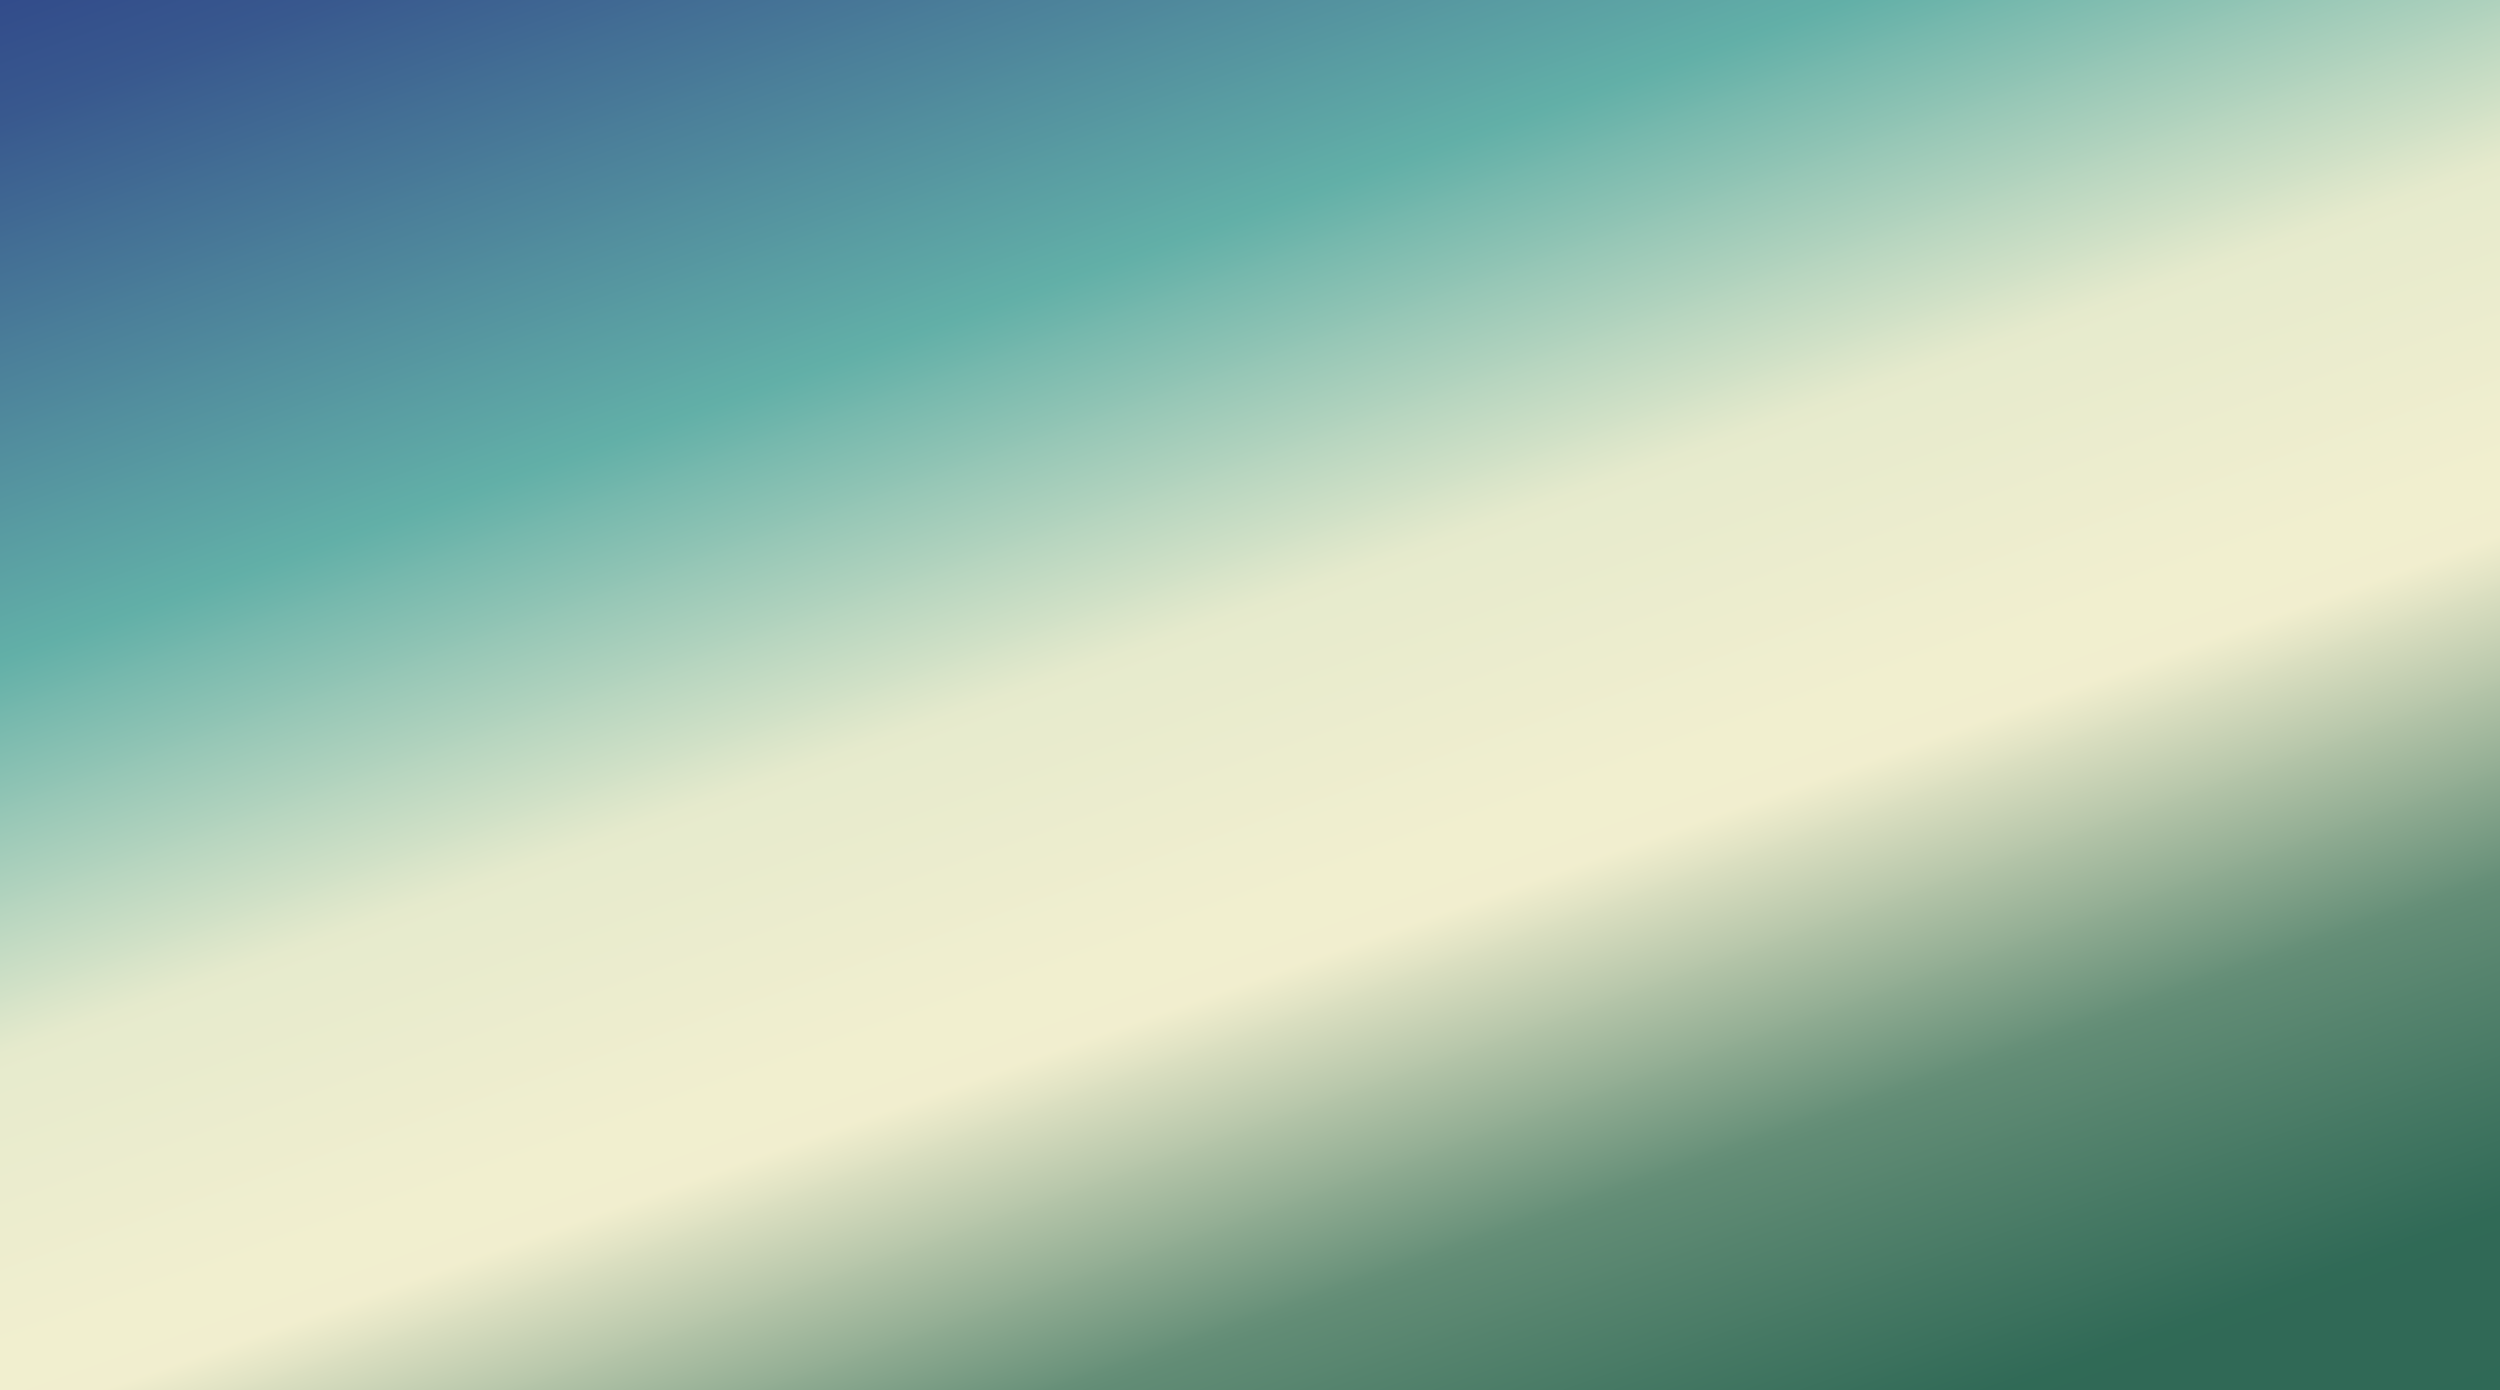 <?xml version="1.0" encoding="UTF-8" standalone="no"?>
<svg
   xmlns:dc="http://purl.org/dc/elements/1.1/"
   xmlns:cc="http://creativecommons.org/ns#"
   xmlns:rdf="http://www.w3.org/1999/02/22-rdf-syntax-ns#"
   xmlns:svg="http://www.w3.org/2000/svg"
   xmlns="http://www.w3.org/2000/svg"
   xmlns:sodipodi="http://sodipodi.sourceforge.net/DTD/sodipodi-0.dtd"
   xmlns:inkscape="http://www.inkscape.org/namespaces/inkscape"
   inkscape:version="1.0beta2 (2b71d25, 2019-12-03)"
   sodipodi:docname="rdm4k.svg"
   id="svg2234"
   version="1.2"
   viewBox="0 0 3828 2129"
   height="2129pt"
   width="3828pt">
  <rect x="0" y="0" width="3828" height="2129" fill="#333333" stroke="none"/>
  <sodipodi:namedview
     inkscape:current-layer="svg2234"
     inkscape:window-maximized="0"
     inkscape:window-y="23"
     inkscape:window-x="0"
     inkscape:cy="1419.3333"
     inkscape:cx="2552"
     inkscape:zoom="0.086660404"
     showgrid="false"
     id="namedview2236"
     inkscape:window-height="454"
     inkscape:window-width="640"
     inkscape:pageshadow="2"
     inkscape:pageopacity="0"
     guidetolerance="10"
     gridtolerance="10"
     objecttolerance="10"
     borderopacity="1"
     inkscape:document-rotation="0"
     bordercolor="#666666"
     pagecolor="#ffffff" />
  <defs
     id="defs2229">
    <linearGradient
       gradientTransform="matrix(1,0,0,-1,0,2129)"
       y2="-16.242"
       x2="3782.446"
       y1="3083.55"
       x1="2677.235"
       gradientUnits="userSpaceOnUse"
       id="linear0">
      <stop
         id="stop1794"
         style="stop-color:rgb(19.652%,29.715%,54.332%);stop-opacity:1;"
         offset="0" />
      <stop
         id="stop1796"
         style="stop-color:rgb(19.832%,30.081%,54.437%);stop-opacity:1;"
         offset="0.004" />
      <stop
         id="stop1798"
         style="stop-color:rgb(20.012%,30.449%,54.543%);stop-opacity:1;"
         offset="0.008" />
      <stop
         id="stop1800"
         style="stop-color:rgb(20.192%,30.815%,54.646%);stop-opacity:1;"
         offset="0.012" />
      <stop
         id="stop1802"
         style="stop-color:rgb(20.372%,31.183%,54.752%);stop-opacity:1;"
         offset="0.016" />
      <stop
         id="stop1804"
         style="stop-color:rgb(20.552%,31.549%,54.857%);stop-opacity:1;"
         offset="0.02" />
      <stop
         id="stop1806"
         style="stop-color:rgb(20.732%,31.917%,54.962%);stop-opacity:1;"
         offset="0.023" />
      <stop
         id="stop1808"
         style="stop-color:rgb(20.912%,32.283%,55.066%);stop-opacity:1;"
         offset="0.027" />
      <stop
         id="stop1810"
         style="stop-color:rgb(21.092%,32.651%,55.171%);stop-opacity:1;"
         offset="0.031" />
      <stop
         id="stop1812"
         style="stop-color:rgb(21.272%,33.017%,55.275%);stop-opacity:1;"
         offset="0.035" />
      <stop
         id="stop1814"
         style="stop-color:rgb(21.452%,33.385%,55.38%);stop-opacity:1;"
         offset="0.039" />
      <stop
         id="stop1816"
         style="stop-color:rgb(21.632%,33.752%,55.486%);stop-opacity:1;"
         offset="0.043" />
      <stop
         id="stop1818"
         style="stop-color:rgb(21.812%,34.12%,55.591%);stop-opacity:1;"
         offset="0.047" />
      <stop
         id="stop1820"
         style="stop-color:rgb(22.035%,34.581%,55.724%);stop-opacity:1;"
         offset="0.051" />
      <stop
         id="stop1822"
         style="stop-color:rgb(22.26%,35.043%,55.858%);stop-opacity:1;"
         offset="0.055" />
      <stop
         id="stop1824"
         style="stop-color:rgb(22.528%,35.605%,56.021%);stop-opacity:1;"
         offset="0.059" />
      <stop
         id="stop1826"
         style="stop-color:rgb(22.797%,36.168%,56.186%);stop-opacity:1;"
         offset="0.062" />
      <stop
         id="stop1828"
         style="stop-color:rgb(23.065%,36.729%,56.349%);stop-opacity:1;"
         offset="0.066" />
      <stop
         id="stop1830"
         style="stop-color:rgb(23.335%,37.292%,56.514%);stop-opacity:1;"
         offset="0.07" />
      <stop
         id="stop1832"
         style="stop-color:rgb(23.604%,37.856%,56.677%);stop-opacity:1;"
         offset="0.074" />
      <stop
         id="stop1834"
         style="stop-color:rgb(23.872%,38.419%,56.842%);stop-opacity:1;"
         offset="0.078" />
      <stop
         id="stop1836"
         style="stop-color:rgb(24.141%,38.98%,57.005%);stop-opacity:1;"
         offset="0.082" />
      <stop
         id="stop1838"
         style="stop-color:rgb(24.411%,39.543%,57.17%);stop-opacity:1;"
         offset="0.086" />
      <stop
         id="stop1840"
         style="stop-color:rgb(24.68%,40.105%,57.333%);stop-opacity:1;"
         offset="0.09" />
      <stop
         id="stop1842"
         style="stop-color:rgb(24.95%,40.668%,57.498%);stop-opacity:1;"
         offset="0.094" />
      <stop
         id="stop1844"
         style="stop-color:rgb(25.218%,41.231%,57.661%);stop-opacity:1;"
         offset="0.098" />
      <stop
         id="stop1846"
         style="stop-color:rgb(25.487%,41.794%,57.826%);stop-opacity:1;"
         offset="0.102" />
      <stop
         id="stop1848"
         style="stop-color:rgb(25.755%,42.355%,57.99%);stop-opacity:1;"
         offset="0.105" />
      <stop
         id="stop1850"
         style="stop-color:rgb(26.025%,42.918%,58.154%);stop-opacity:1;"
         offset="0.109" />
      <stop
         id="stop1852"
         style="stop-color:rgb(26.294%,43.48%,58.318%);stop-opacity:1;"
         offset="0.113" />
      <stop
         id="stop1854"
         style="stop-color:rgb(26.562%,44.043%,58.482%);stop-opacity:1;"
         offset="0.117" />
      <stop
         id="stop1856"
         style="stop-color:rgb(26.831%,44.606%,58.646%);stop-opacity:1;"
         offset="0.121" />
      <stop
         id="stop1858"
         style="stop-color:rgb(27.101%,45.169%,58.81%);stop-opacity:1;"
         offset="0.125" />
      <stop
         id="stop1860"
         style="stop-color:rgb(27.37%,45.731%,58.974%);stop-opacity:1;"
         offset="0.129" />
      <stop
         id="stop1862"
         style="stop-color:rgb(27.638%,46.294%,59.138%);stop-opacity:1;"
         offset="0.133" />
      <stop
         id="stop1864"
         style="stop-color:rgb(27.907%,46.857%,59.302%);stop-opacity:1;"
         offset="0.137" />
      <stop
         id="stop1866"
         style="stop-color:rgb(28.177%,47.42%,59.467%);stop-opacity:1;"
         offset="0.141" />
      <stop
         id="stop1868"
         style="stop-color:rgb(28.445%,47.981%,59.63%);stop-opacity:1;"
         offset="0.145" />
      <stop
         id="stop1870"
         style="stop-color:rgb(28.714%,48.544%,59.795%);stop-opacity:1;"
         offset="0.148" />
      <stop
         id="stop1872"
         style="stop-color:rgb(28.983%,49.106%,59.958%);stop-opacity:1;"
         offset="0.152" />
      <stop
         id="stop1874"
         style="stop-color:rgb(29.253%,49.669%,60.123%);stop-opacity:1;"
         offset="0.156" />
      <stop
         id="stop1876"
         style="stop-color:rgb(29.521%,50.232%,60.286%);stop-opacity:1;"
         offset="0.16" />
      <stop
         id="stop1878"
         style="stop-color:rgb(29.791%,50.795%,60.451%);stop-opacity:1;"
         offset="0.164" />
      <stop
         id="stop1880"
         style="stop-color:rgb(30.06%,51.357%,60.614%);stop-opacity:1;"
         offset="0.168" />
      <stop
         id="stop1882"
         style="stop-color:rgb(30.328%,51.92%,60.779%);stop-opacity:1;"
         offset="0.172" />
      <stop
         id="stop1884"
         style="stop-color:rgb(30.597%,52.481%,60.942%);stop-opacity:1;"
         offset="0.176" />
      <stop
         id="stop1886"
         style="stop-color:rgb(30.867%,53.044%,61.105%);stop-opacity:1;"
         offset="0.18" />
      <stop
         id="stop1888"
         style="stop-color:rgb(31.136%,53.607%,61.269%);stop-opacity:1;"
         offset="0.184" />
      <stop
         id="stop1890"
         style="stop-color:rgb(31.404%,54.17%,61.433%);stop-opacity:1;"
         offset="0.188" />
      <stop
         id="stop1892"
         style="stop-color:rgb(31.673%,54.732%,61.597%);stop-opacity:1;"
         offset="0.191" />
      <stop
         id="stop1894"
         style="stop-color:rgb(31.943%,55.295%,61.761%);stop-opacity:1;"
         offset="0.195" />
      <stop
         id="stop1896"
         style="stop-color:rgb(32.211%,55.858%,61.925%);stop-opacity:1;"
         offset="0.199" />
      <stop
         id="stop1898"
         style="stop-color:rgb(32.48%,56.421%,62.09%);stop-opacity:1;"
         offset="0.203" />
      <stop
         id="stop1900"
         style="stop-color:rgb(32.748%,56.982%,62.253%);stop-opacity:1;"
         offset="0.207" />
      <stop
         id="stop1902"
         style="stop-color:rgb(33.018%,57.545%,62.418%);stop-opacity:1;"
         offset="0.211" />
      <stop
         id="stop1904"
         style="stop-color:rgb(33.287%,58.107%,62.581%);stop-opacity:1;"
         offset="0.215" />
      <stop
         id="stop1906"
         style="stop-color:rgb(33.556%,58.67%,62.746%);stop-opacity:1;"
         offset="0.219" />
      <stop
         id="stop1908"
         style="stop-color:rgb(33.824%,59.233%,62.909%);stop-opacity:1;"
         offset="0.223" />
      <stop
         id="stop1910"
         style="stop-color:rgb(34.094%,59.796%,63.074%);stop-opacity:1;"
         offset="0.227" />
      <stop
         id="stop1912"
         style="stop-color:rgb(34.363%,60.358%,63.237%);stop-opacity:1;"
         offset="0.23" />
      <stop
         id="stop1914"
         style="stop-color:rgb(34.633%,60.921%,63.402%);stop-opacity:1;"
         offset="0.234" />
      <stop
         id="stop1916"
         style="stop-color:rgb(34.901%,61.482%,63.565%);stop-opacity:1;"
         offset="0.238" />
      <stop
         id="stop1918"
         style="stop-color:rgb(35.17%,62.045%,63.73%);stop-opacity:1;"
         offset="0.242" />
      <stop
         id="stop1920"
         style="stop-color:rgb(35.439%,62.608%,63.893%);stop-opacity:1;"
         offset="0.246" />
      <stop
         id="stop1922"
         style="stop-color:rgb(35.709%,63.171%,64.058%);stop-opacity:1;"
         offset="0.25" />
      <stop
         id="stop1924"
         style="stop-color:rgb(35.977%,63.733%,64.221%);stop-opacity:1;"
         offset="0.254" />
      <stop
         id="stop1926"
         style="stop-color:rgb(36.246%,64.296%,64.386%);stop-opacity:1;"
         offset="0.258" />
      <stop
         id="stop1928"
         style="stop-color:rgb(36.514%,64.857%,64.549%);stop-opacity:1;"
         offset="0.262" />
      <stop
         id="stop1930"
         style="stop-color:rgb(36.784%,65.421%,64.714%);stop-opacity:1;"
         offset="0.266" />
      <stop
         id="stop1932"
         style="stop-color:rgb(37.053%,65.984%,64.877%);stop-opacity:1;"
         offset="0.27" />
      <stop
         id="stop1934"
         style="stop-color:rgb(37.321%,66.547%,65.042%);stop-opacity:1;"
         offset="0.273" />
      <stop
         id="stop1936"
         style="stop-color:rgb(37.59%,67.108%,65.205%);stop-opacity:1;"
         offset="0.277" />
      <stop
         id="stop1938"
         style="stop-color:rgb(37.86%,67.671%,65.37%);stop-opacity:1;"
         offset="0.281" />
      <stop
         id="stop1940"
         style="stop-color:rgb(38.129%,68.234%,65.533%);stop-opacity:1;"
         offset="0.285" />
      <stop
         id="stop1942"
         style="stop-color:rgb(38.399%,68.797%,65.698%);stop-opacity:1;"
         offset="0.289" />
      <stop
         id="stop1944"
         style="stop-color:rgb(39.56%,69.315%,66.022%);stop-opacity:1;"
         offset="0.293" />
      <stop
         id="stop1946"
         style="stop-color:rgb(40.723%,69.832%,66.347%);stop-opacity:1;"
         offset="0.297" />
      <stop
         id="stop1948"
         style="stop-color:rgb(41.887%,70.349%,66.672%);stop-opacity:1;"
         offset="0.301" />
      <stop
         id="stop1950"
         style="stop-color:rgb(43.051%,70.866%,66.997%);stop-opacity:1;"
         offset="0.305" />
      <stop
         id="stop1952"
         style="stop-color:rgb(44.215%,71.384%,67.32%);stop-opacity:1;"
         offset="0.309" />
      <stop
         id="stop1954"
         style="stop-color:rgb(45.38%,71.901%,67.645%);stop-opacity:1;"
         offset="0.312" />
      <stop
         id="stop1956"
         style="stop-color:rgb(46.544%,72.418%,67.97%);stop-opacity:1;"
         offset="0.316" />
      <stop
         id="stop1958"
         style="stop-color:rgb(47.71%,72.935%,68.295%);stop-opacity:1;"
         offset="0.32" />
      <stop
         id="stop1960"
         style="stop-color:rgb(48.874%,73.453%,68.62%);stop-opacity:1;"
         offset="0.324" />
      <stop
         id="stop1962"
         style="stop-color:rgb(50.038%,73.97%,68.945%);stop-opacity:1;"
         offset="0.328" />
      <stop
         id="stop1964"
         style="stop-color:rgb(51.202%,74.487%,69.269%);stop-opacity:1;"
         offset="0.332" />
      <stop
         id="stop1966"
         style="stop-color:rgb(52.367%,75.005%,69.594%);stop-opacity:1;"
         offset="0.336" />
      <stop
         id="stop1968"
         style="stop-color:rgb(53.531%,75.522%,69.919%);stop-opacity:1;"
         offset="0.34" />
      <stop
         id="stop1970"
         style="stop-color:rgb(54.695%,76.039%,70.244%);stop-opacity:1;"
         offset="0.344" />
      <stop
         id="stop1972"
         style="stop-color:rgb(55.859%,76.556%,70.567%);stop-opacity:1;"
         offset="0.348" />
      <stop
         id="stop1974"
         style="stop-color:rgb(57.024%,77.074%,70.892%);stop-opacity:1;"
         offset="0.352" />
      <stop
         id="stop1976"
         style="stop-color:rgb(58.188%,77.591%,71.217%);stop-opacity:1;"
         offset="0.355" />
      <stop
         id="stop1978"
         style="stop-color:rgb(59.354%,78.108%,71.542%);stop-opacity:1;"
         offset="0.359" />
      <stop
         id="stop1980"
         style="stop-color:rgb(60.518%,78.625%,71.866%);stop-opacity:1;"
         offset="0.363" />
      <stop
         id="stop1982"
         style="stop-color:rgb(61.682%,79.143%,72.191%);stop-opacity:1;"
         offset="0.367" />
      <stop
         id="stop1984"
         style="stop-color:rgb(62.846%,79.66%,72.516%);stop-opacity:1;"
         offset="0.371" />
      <stop
         id="stop1986"
         style="stop-color:rgb(64.011%,80.177%,72.841%);stop-opacity:1;"
         offset="0.375" />
      <stop
         id="stop1988"
         style="stop-color:rgb(65.175%,80.695%,73.166%);stop-opacity:1;"
         offset="0.379" />
      <stop
         id="stop1990"
         style="stop-color:rgb(66.339%,81.212%,73.491%);stop-opacity:1;"
         offset="0.383" />
      <stop
         id="stop1992"
         style="stop-color:rgb(67.503%,81.729%,73.814%);stop-opacity:1;"
         offset="0.387" />
      <stop
         id="stop1994"
         style="stop-color:rgb(68.668%,82.246%,74.139%);stop-opacity:1;"
         offset="0.391" />
      <stop
         id="stop1996"
         style="stop-color:rgb(69.832%,82.764%,74.464%);stop-opacity:1;"
         offset="0.395" />
      <stop
         id="stop1998"
         style="stop-color:rgb(70.998%,83.281%,74.789%);stop-opacity:1;"
         offset="0.398" />
      <stop
         id="stop2000"
         style="stop-color:rgb(72.162%,83.797%,75.113%);stop-opacity:1;"
         offset="0.402" />
      <stop
         id="stop2002"
         style="stop-color:rgb(73.326%,84.314%,75.438%);stop-opacity:1;"
         offset="0.406" />
      <stop
         id="stop2004"
         style="stop-color:rgb(74.49%,84.831%,75.763%);stop-opacity:1;"
         offset="0.41" />
      <stop
         id="stop2006"
         style="stop-color:rgb(75.655%,85.349%,76.088%);stop-opacity:1;"
         offset="0.414" />
      <stop
         id="stop2008"
         style="stop-color:rgb(76.819%,85.866%,76.411%);stop-opacity:1;"
         offset="0.418" />
      <stop
         id="stop2010"
         style="stop-color:rgb(77.983%,86.383%,76.736%);stop-opacity:1;"
         offset="0.422" />
      <stop
         id="stop2012"
         style="stop-color:rgb(79.147%,86.9%,77.061%);stop-opacity:1;"
         offset="0.426" />
      <stop
         id="stop2014"
         style="stop-color:rgb(80.312%,87.418%,77.386%);stop-opacity:1;"
         offset="0.43" />
      <stop
         id="stop2016"
         style="stop-color:rgb(81.476%,87.935%,77.711%);stop-opacity:1;"
         offset="0.434" />
      <stop
         id="stop2018"
         style="stop-color:rgb(82.642%,88.452%,78.036%);stop-opacity:1;"
         offset="0.438" />
      <stop
         id="stop2020"
         style="stop-color:rgb(83.806%,88.969%,78.36%);stop-opacity:1;"
         offset="0.441" />
      <stop
         id="stop2022"
         style="stop-color:rgb(84.97%,89.487%,78.685%);stop-opacity:1;"
         offset="0.445" />
      <stop
         id="stop2024"
         style="stop-color:rgb(86.134%,90.004%,79.01%);stop-opacity:1;"
         offset="0.449" />
      <stop
         id="stop2026"
         style="stop-color:rgb(87.299%,90.521%,79.335%);stop-opacity:1;"
         offset="0.453" />
      <stop
         id="stop2028"
         style="stop-color:rgb(88.463%,91.039%,79.659%);stop-opacity:1;"
         offset="0.457" />
      <stop
         id="stop2030"
         style="stop-color:rgb(89.627%,91.556%,79.984%);stop-opacity:1;"
         offset="0.461" />
      <stop
         id="stop2032"
         style="stop-color:rgb(90.099%,91.763%,80.115%);stop-opacity:1;"
         offset="0.465" />
      <stop
         id="stop2034"
         style="stop-color:rgb(90.57%,91.972%,80.246%);stop-opacity:1;"
         offset="0.469" />
      <stop
         id="stop2036"
         style="stop-color:rgb(90.698%,92.026%,80.28%);stop-opacity:1;"
         offset="0.477" />
      <stop
         id="stop2038"
         style="stop-color:rgb(90.955%,92.133%,80.348%);stop-opacity:1;"
         offset="0.484" />
      <stop
         id="stop2040"
         style="stop-color:rgb(91.209%,92.241%,80.417%);stop-opacity:1;"
         offset="0.492" />
      <stop
         id="stop2042"
         style="stop-color:rgb(91.466%,92.349%,80.486%);stop-opacity:1;"
         offset="0.5" />
      <stop
         id="stop2044"
         style="stop-color:rgb(91.722%,92.458%,80.554%);stop-opacity:1;"
         offset="0.508" />
      <stop
         id="stop2046"
         style="stop-color:rgb(91.977%,92.566%,80.623%);stop-opacity:1;"
         offset="0.516" />
      <stop
         id="stop2048"
         style="stop-color:rgb(92.233%,92.674%,80.693%);stop-opacity:1;"
         offset="0.523" />
      <stop
         id="stop2050"
         style="stop-color:rgb(92.49%,92.783%,80.762%);stop-opacity:1;"
         offset="0.531" />
      <stop
         id="stop2052"
         style="stop-color:rgb(92.744%,92.891%,80.83%);stop-opacity:1;"
         offset="0.539" />
      <stop
         id="stop2054"
         style="stop-color:rgb(93.001%,92.999%,80.899%);stop-opacity:1;"
         offset="0.547" />
      <stop
         id="stop2056"
         style="stop-color:rgb(93.257%,93.108%,80.968%);stop-opacity:1;"
         offset="0.555" />
      <stop
         id="stop2058"
         style="stop-color:rgb(93.512%,93.216%,81.036%);stop-opacity:1;"
         offset="0.562" />
      <stop
         id="stop2060"
         style="stop-color:rgb(93.768%,93.324%,81.105%);stop-opacity:1;"
         offset="0.57" />
      <stop
         id="stop2062"
         style="stop-color:rgb(94.025%,93.433%,81.175%);stop-opacity:1;"
         offset="0.578" />
      <stop
         id="stop2064"
         style="stop-color:rgb(94.279%,93.541%,81.244%);stop-opacity:1;"
         offset="0.586" />
      <stop
         id="stop2066"
         style="stop-color:rgb(94.536%,93.649%,81.313%);stop-opacity:1;"
         offset="0.594" />
      <stop
         id="stop2068"
         style="stop-color:rgb(94.64%,93.565%,81.168%);stop-opacity:1;"
         offset="0.609" />
      <stop
         id="stop2070"
         style="stop-color:rgb(94.615%,93.427%,80.988%);stop-opacity:1;"
         offset="0.625" />
      <stop
         id="stop2072"
         style="stop-color:rgb(93.19%,92.453%,80.101%);stop-opacity:1;"
         offset="0.629" />
      <stop
         id="stop2074"
         style="stop-color:rgb(91.765%,91.479%,79.216%);stop-opacity:1;"
         offset="0.633" />
      <stop
         id="stop2076"
         style="stop-color:rgb(90.338%,90.506%,78.329%);stop-opacity:1;"
         offset="0.637" />
      <stop
         id="stop2078"
         style="stop-color:rgb(88.913%,89.532%,77.444%);stop-opacity:1;"
         offset="0.641" />
      <stop
         id="stop2080"
         style="stop-color:rgb(87.488%,88.557%,76.558%);stop-opacity:1;"
         offset="0.645" />
      <stop
         id="stop2082"
         style="stop-color:rgb(86.063%,87.584%,75.673%);stop-opacity:1;"
         offset="0.648" />
      <stop
         id="stop2084"
         style="stop-color:rgb(84.636%,86.61%,74.786%);stop-opacity:1;"
         offset="0.652" />
      <stop
         id="stop2086"
         style="stop-color:rgb(83.211%,85.637%,73.9%);stop-opacity:1;"
         offset="0.656" />
      <stop
         id="stop2088"
         style="stop-color:rgb(81.786%,84.663%,73.013%);stop-opacity:1;"
         offset="0.66" />
      <stop
         id="stop2090"
         style="stop-color:rgb(80.36%,83.69%,72.128%);stop-opacity:1;"
         offset="0.664" />
      <stop
         id="stop2092"
         style="stop-color:rgb(78.934%,82.715%,71.242%);stop-opacity:1;"
         offset="0.668" />
      <stop
         id="stop2094"
         style="stop-color:rgb(77.509%,81.741%,70.357%);stop-opacity:1;"
         offset="0.672" />
      <stop
         id="stop2096"
         style="stop-color:rgb(76.083%,80.768%,69.47%);stop-opacity:1;"
         offset="0.676" />
      <stop
         id="stop2098"
         style="stop-color:rgb(74.658%,79.794%,68.585%);stop-opacity:1;"
         offset="0.68" />
      <stop
         id="stop2100"
         style="stop-color:rgb(73.232%,78.821%,67.699%);stop-opacity:1;"
         offset="0.684" />
      <stop
         id="stop2102"
         style="stop-color:rgb(71.806%,77.847%,66.812%);stop-opacity:1;"
         offset="0.688" />
      <stop
         id="stop2104"
         style="stop-color:rgb(70.381%,76.872%,65.926%);stop-opacity:1;"
         offset="0.691" />
      <stop
         id="stop2106"
         style="stop-color:rgb(68.956%,75.899%,65.041%);stop-opacity:1;"
         offset="0.695" />
      <stop
         id="stop2108"
         style="stop-color:rgb(67.529%,74.925%,64.154%);stop-opacity:1;"
         offset="0.699" />
      <stop
         id="stop2110"
         style="stop-color:rgb(66.104%,73.952%,63.269%);stop-opacity:1;"
         offset="0.703" />
      <stop
         id="stop2112"
         style="stop-color:rgb(64.679%,72.978%,62.383%);stop-opacity:1;"
         offset="0.707" />
      <stop
         id="stop2114"
         style="stop-color:rgb(63.254%,72.005%,61.497%);stop-opacity:1;"
         offset="0.711" />
      <stop
         id="stop2116"
         style="stop-color:rgb(61.829%,71.03%,60.611%);stop-opacity:1;"
         offset="0.715" />
      <stop
         id="stop2118"
         style="stop-color:rgb(60.403%,70.056%,59.726%);stop-opacity:1;"
         offset="0.719" />
      <stop
         id="stop2120"
         style="stop-color:rgb(58.977%,69.083%,58.839%);stop-opacity:1;"
         offset="0.723" />
      <stop
         id="stop2122"
         style="stop-color:rgb(57.552%,68.109%,57.953%);stop-opacity:1;"
         offset="0.727" />
      <stop
         id="stop2124"
         style="stop-color:rgb(56.126%,67.136%,57.066%);stop-opacity:1;"
         offset="0.73" />
      <stop
         id="stop2126"
         style="stop-color:rgb(54.701%,66.162%,56.181%);stop-opacity:1;"
         offset="0.734" />
      <stop
         id="stop2128"
         style="stop-color:rgb(53.275%,65.187%,55.295%);stop-opacity:1;"
         offset="0.738" />
      <stop
         id="stop2130"
         style="stop-color:rgb(51.849%,64.214%,54.41%);stop-opacity:1;"
         offset="0.742" />
      <stop
         id="stop2132"
         style="stop-color:rgb(50.424%,63.24%,53.523%);stop-opacity:1;"
         offset="0.746" />
      <stop
         id="stop2134"
         style="stop-color:rgb(48.999%,62.267%,52.638%);stop-opacity:1;"
         offset="0.75" />
      <stop
         id="stop2136"
         style="stop-color:rgb(47.572%,61.292%,51.752%);stop-opacity:1;"
         offset="0.754" />
      <stop
         id="stop2138"
         style="stop-color:rgb(46.147%,60.318%,50.867%);stop-opacity:1;"
         offset="0.758" />
      <stop
         id="stop2140"
         style="stop-color:rgb(44.722%,59.344%,49.98%);stop-opacity:1;"
         offset="0.762" />
      <stop
         id="stop2142"
         style="stop-color:rgb(43.297%,58.371%,49.094%);stop-opacity:1;"
         offset="0.766" />
      <stop
         id="stop2144"
         style="stop-color:rgb(41.87%,57.397%,48.207%);stop-opacity:1;"
         offset="0.77" />
      <stop
         id="stop2146"
         style="stop-color:rgb(40.445%,56.424%,47.322%);stop-opacity:1;"
         offset="0.773" />
      <stop
         id="stop2148"
         style="stop-color:rgb(39.394%,55.702%,46.667%);stop-opacity:1;"
         offset="0.777" />
      <stop
         id="stop2150"
         style="stop-color:rgb(38.344%,54.98%,46.014%);stop-opacity:1;"
         offset="0.781" />
      <stop
         id="stop2152"
         style="stop-color:rgb(37.804%,54.604%,45.677%);stop-opacity:1;"
         offset="0.785" />
      <stop
         id="stop2154"
         style="stop-color:rgb(37.263%,54.228%,45.341%);stop-opacity:1;"
         offset="0.789" />
      <stop
         id="stop2156"
         style="stop-color:rgb(36.723%,53.851%,45.004%);stop-opacity:1;"
         offset="0.793" />
      <stop
         id="stop2158"
         style="stop-color:rgb(36.185%,53.474%,44.669%);stop-opacity:1;"
         offset="0.797" />
      <stop
         id="stop2160"
         style="stop-color:rgb(35.645%,53.098%,44.331%);stop-opacity:1;"
         offset="0.801" />
      <stop
         id="stop2162"
         style="stop-color:rgb(35.106%,52.721%,43.996%);stop-opacity:1;"
         offset="0.805" />
      <stop
         id="stop2164"
         style="stop-color:rgb(34.566%,52.344%,43.658%);stop-opacity:1;"
         offset="0.809" />
      <stop
         id="stop2166"
         style="stop-color:rgb(34.027%,51.968%,43.323%);stop-opacity:1;"
         offset="0.812" />
      <stop
         id="stop2168"
         style="stop-color:rgb(33.487%,51.591%,42.986%);stop-opacity:1;"
         offset="0.816" />
      <stop
         id="stop2170"
         style="stop-color:rgb(32.948%,51.215%,42.65%);stop-opacity:1;"
         offset="0.82" />
      <stop
         id="stop2172"
         style="stop-color:rgb(32.408%,50.838%,42.313%);stop-opacity:1;"
         offset="0.824" />
      <stop
         id="stop2174"
         style="stop-color:rgb(31.868%,50.461%,41.975%);stop-opacity:1;"
         offset="0.828" />
      <stop
         id="stop2176"
         style="stop-color:rgb(31.328%,50.084%,41.638%);stop-opacity:1;"
         offset="0.832" />
      <stop
         id="stop2178"
         style="stop-color:rgb(30.789%,49.709%,41.302%);stop-opacity:1;"
         offset="0.836" />
      <stop
         id="stop2180"
         style="stop-color:rgb(30.249%,49.332%,40.965%);stop-opacity:1;"
         offset="0.84" />
      <stop
         id="stop2182"
         style="stop-color:rgb(29.71%,48.955%,40.63%);stop-opacity:1;"
         offset="0.844" />
      <stop
         id="stop2184"
         style="stop-color:rgb(29.17%,48.578%,40.292%);stop-opacity:1;"
         offset="0.848" />
      <stop
         id="stop2186"
         style="stop-color:rgb(28.632%,48.201%,39.957%);stop-opacity:1;"
         offset="0.852" />
      <stop
         id="stop2188"
         style="stop-color:rgb(28.091%,47.824%,39.619%);stop-opacity:1;"
         offset="0.855" />
      <stop
         id="stop2190"
         style="stop-color:rgb(27.551%,47.449%,39.284%);stop-opacity:1;"
         offset="0.859" />
      <stop
         id="stop2192"
         style="stop-color:rgb(27.011%,47.072%,38.947%);stop-opacity:1;"
         offset="0.863" />
      <stop
         id="stop2194"
         style="stop-color:rgb(26.472%,46.695%,38.611%);stop-opacity:1;"
         offset="0.867" />
      <stop
         id="stop2196"
         style="stop-color:rgb(25.932%,46.318%,38.274%);stop-opacity:1;"
         offset="0.871" />
      <stop
         id="stop2198"
         style="stop-color:rgb(25.394%,45.943%,37.938%);stop-opacity:1;"
         offset="0.875" />
      <stop
         id="stop2200"
         style="stop-color:rgb(24.854%,45.566%,37.601%);stop-opacity:1;"
         offset="0.879" />
      <stop
         id="stop2202"
         style="stop-color:rgb(24.315%,45.189%,37.265%);stop-opacity:1;"
         offset="0.883" />
      <stop
         id="stop2204"
         style="stop-color:rgb(23.775%,44.812%,36.928%);stop-opacity:1;"
         offset="0.887" />
      <stop
         id="stop2206"
         style="stop-color:rgb(23.236%,44.435%,36.591%);stop-opacity:1;"
         offset="0.891" />
      <stop
         id="stop2208"
         style="stop-color:rgb(22.696%,44.058%,36.253%);stop-opacity:1;"
         offset="0.895" />
      <stop
         id="stop2210"
         style="stop-color:rgb(22.156%,43.683%,35.918%);stop-opacity:1;"
         offset="0.898" />
      <stop
         id="stop2212"
         style="stop-color:rgb(21.616%,43.306%,35.58%);stop-opacity:1;"
         offset="0.902" />
      <stop
         id="stop2214"
         style="stop-color:rgb(21.077%,42.929%,35.245%);stop-opacity:1;"
         offset="0.906" />
      <stop
         id="stop2216"
         style="stop-color:rgb(20.537%,42.552%,34.908%);stop-opacity:1;"
         offset="0.91" />
      <stop
         id="stop2218"
         style="stop-color:rgb(19.998%,42.175%,34.572%);stop-opacity:1;"
         offset="0.914" />
      <stop
         id="stop2220"
         style="stop-color:rgb(19.458%,41.798%,34.235%);stop-opacity:1;"
         offset="0.918" />
      <stop
         id="stop2222"
         style="stop-color:rgb(18.919%,41.423%,33.899%);stop-opacity:1;"
         offset="0.922" />
      <stop
         id="stop2224"
         style="stop-color:rgb(18.759%,41.31%,33.798%);stop-opacity:1;"
         offset="0.938" />
      <stop
         id="stop2226"
         style="stop-color:rgb(18.599%,41.199%,33.699%);stop-opacity:1;"
         offset="1" />
    </linearGradient>
  </defs>
  <g
     id="surface401617">
    <rect
       id="rect2231"
       style="fill:url(#linear0);stroke:none;"
       height="2129"
       width="3828"
       y="0"
       x="0" />
  </g>
</svg>
